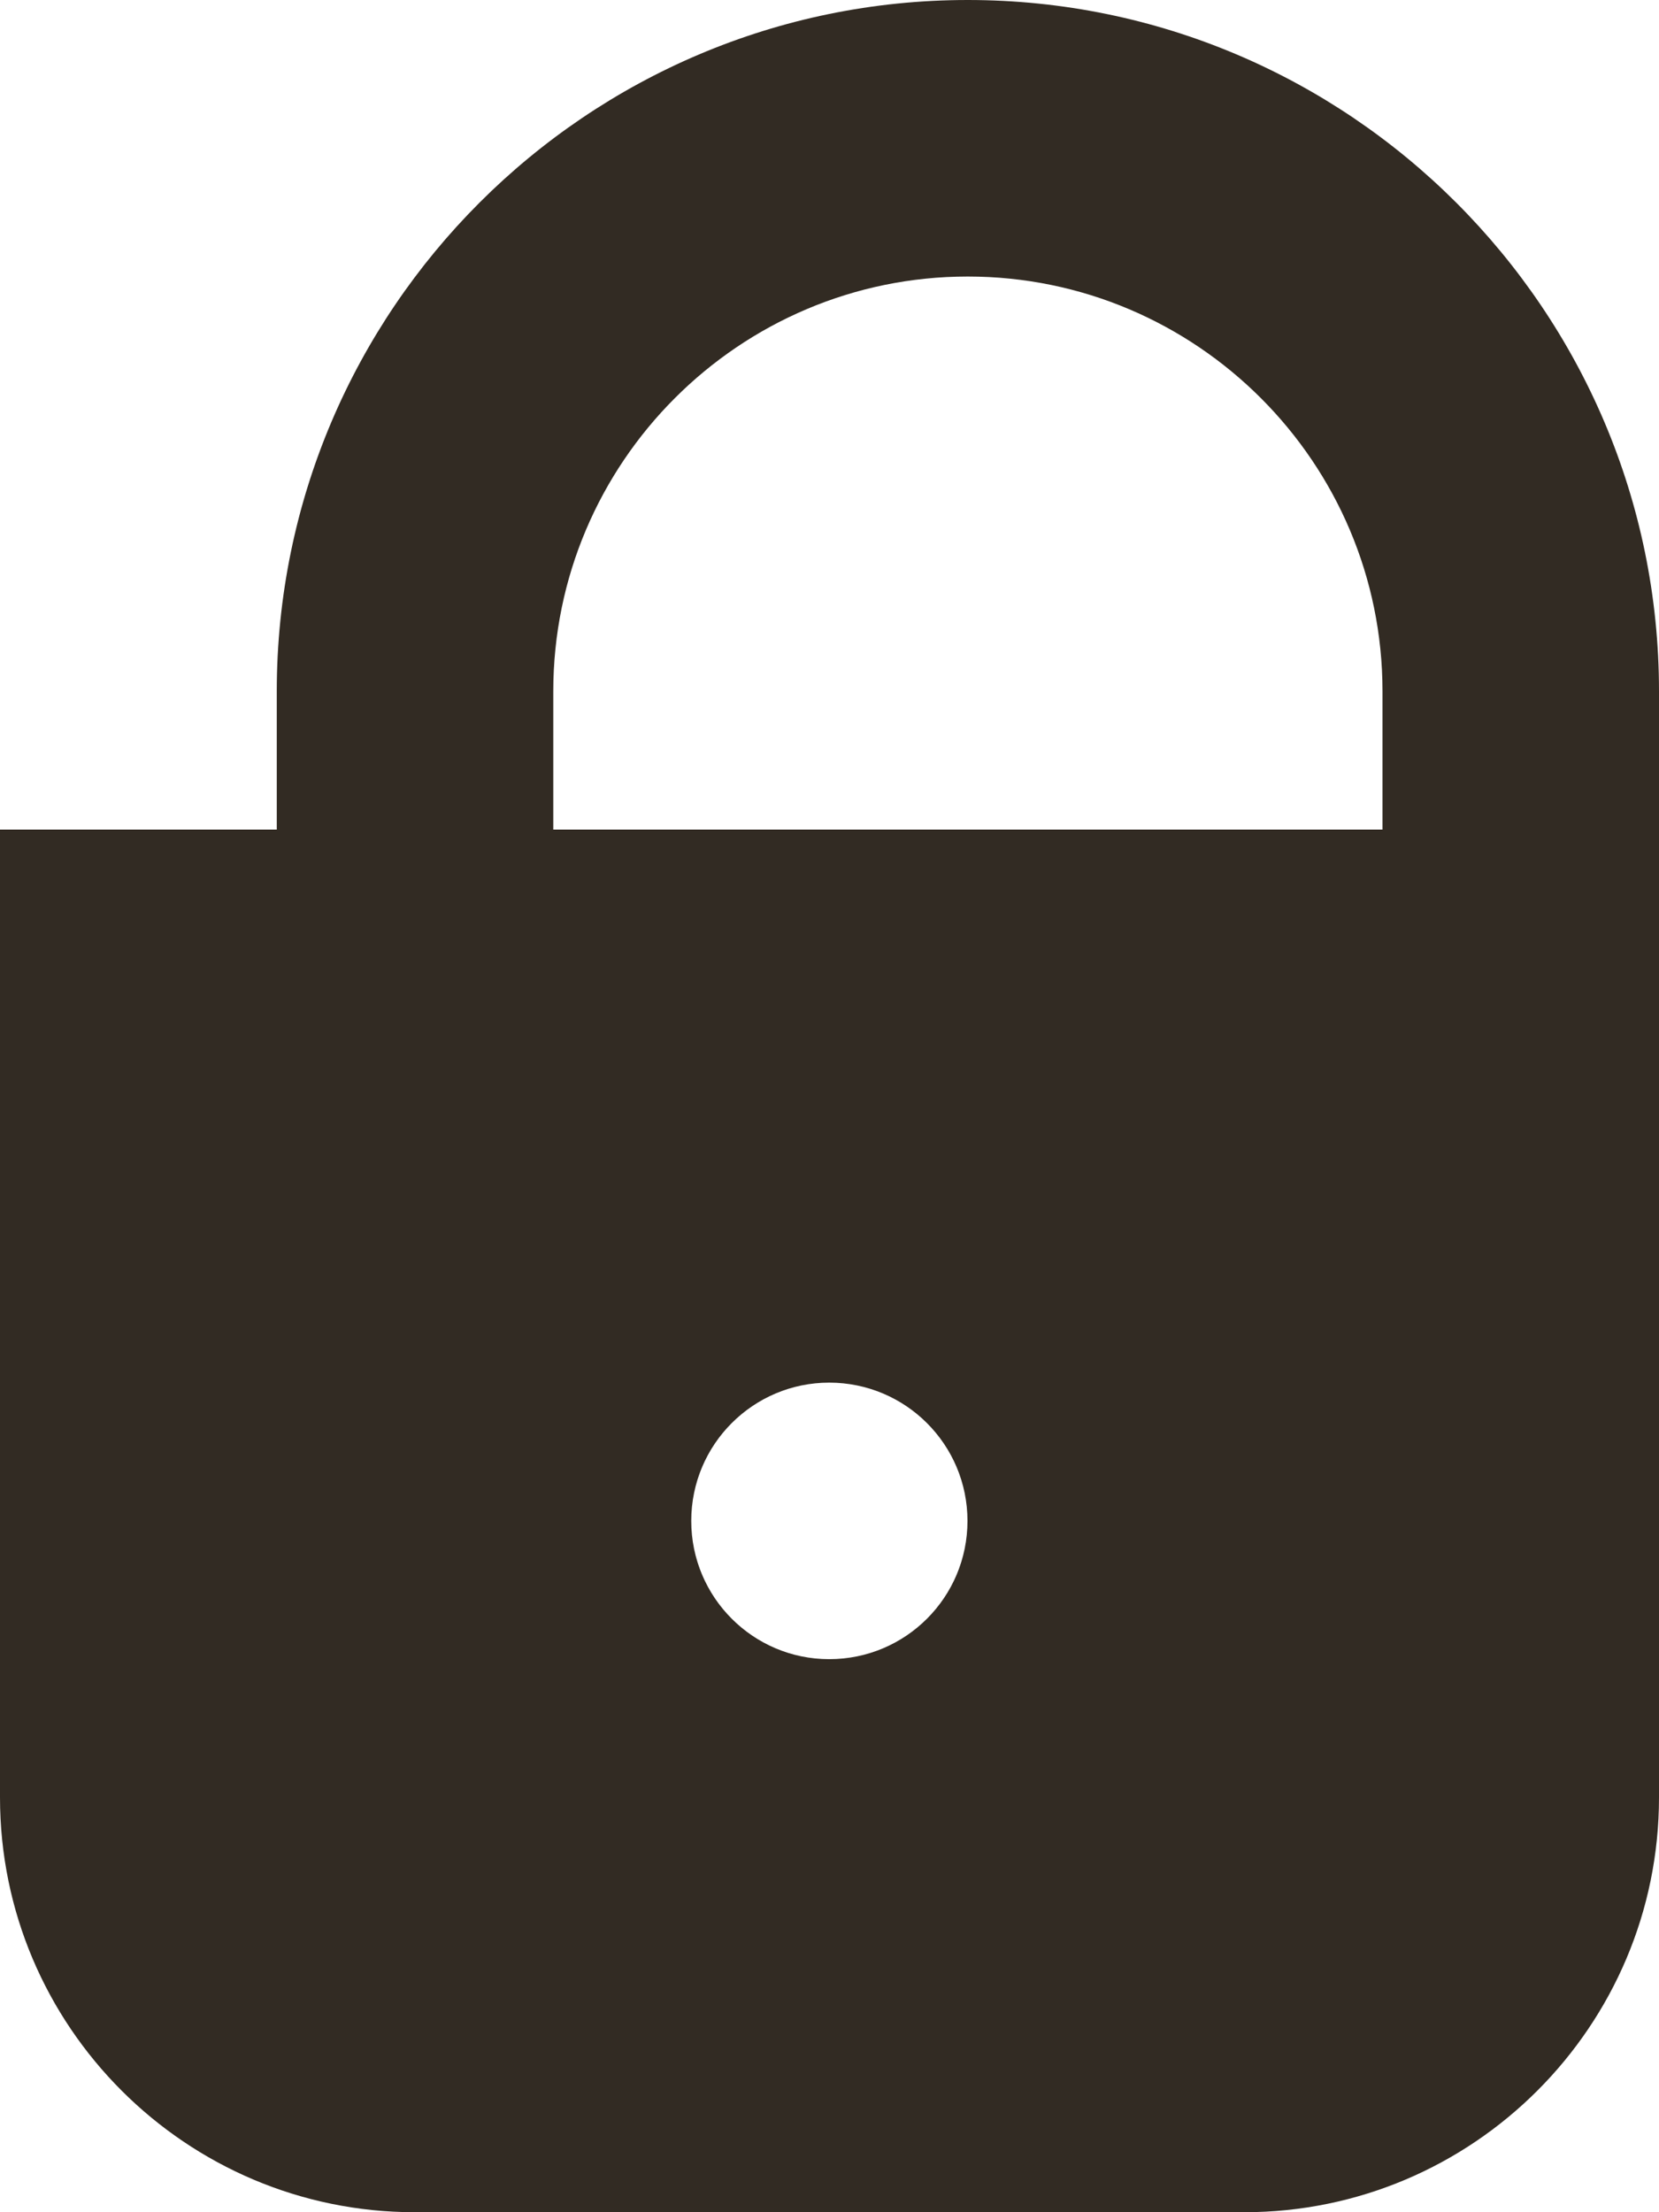 <?xml version="1.0" encoding="iso-8859-1"?>
<!-- Generator: Adobe Illustrator 15.1.0, SVG Export Plug-In . SVG Version: 6.00 Build 0)  -->
<!DOCTYPE svg PUBLIC "-//W3C//DTD SVG 1.1//EN" "http://www.w3.org/Graphics/SVG/1.1/DTD/svg11.dtd">
<svg version="1.1" xmlns="http://www.w3.org/2000/svg" xmlns:xlink="http://www.w3.org/1999/xlink" x="0px" y="0px" width="24px"
	 height="32px" viewBox="0 0 24 32" style="enable-background:new 0 0 24 32;" xml:space="preserve">
<g id="Layer_1">
</g>
<g id="lock_x5F_fill">
	<path style="fill:#322B23;" d="M14,0C8.492,0,4.004,4.484,4.004,10v2H0v14c0,3.309,2.691,6,6,6h12c3.309,0,6-2.691,6-6V10
		C24,4.484,19.512,0,14,0z M11.996,24C10.895,24,10,23.105,10,22s0.895-2,1.996-2c1.105,0,2,0.895,2,2S13.102,24,11.996,24z M20,12
		H8.004v-2c0-3.309,2.691-6,5.996-6c3.309,0,6,2.691,6,6V12z"/>
</g>
</svg>
